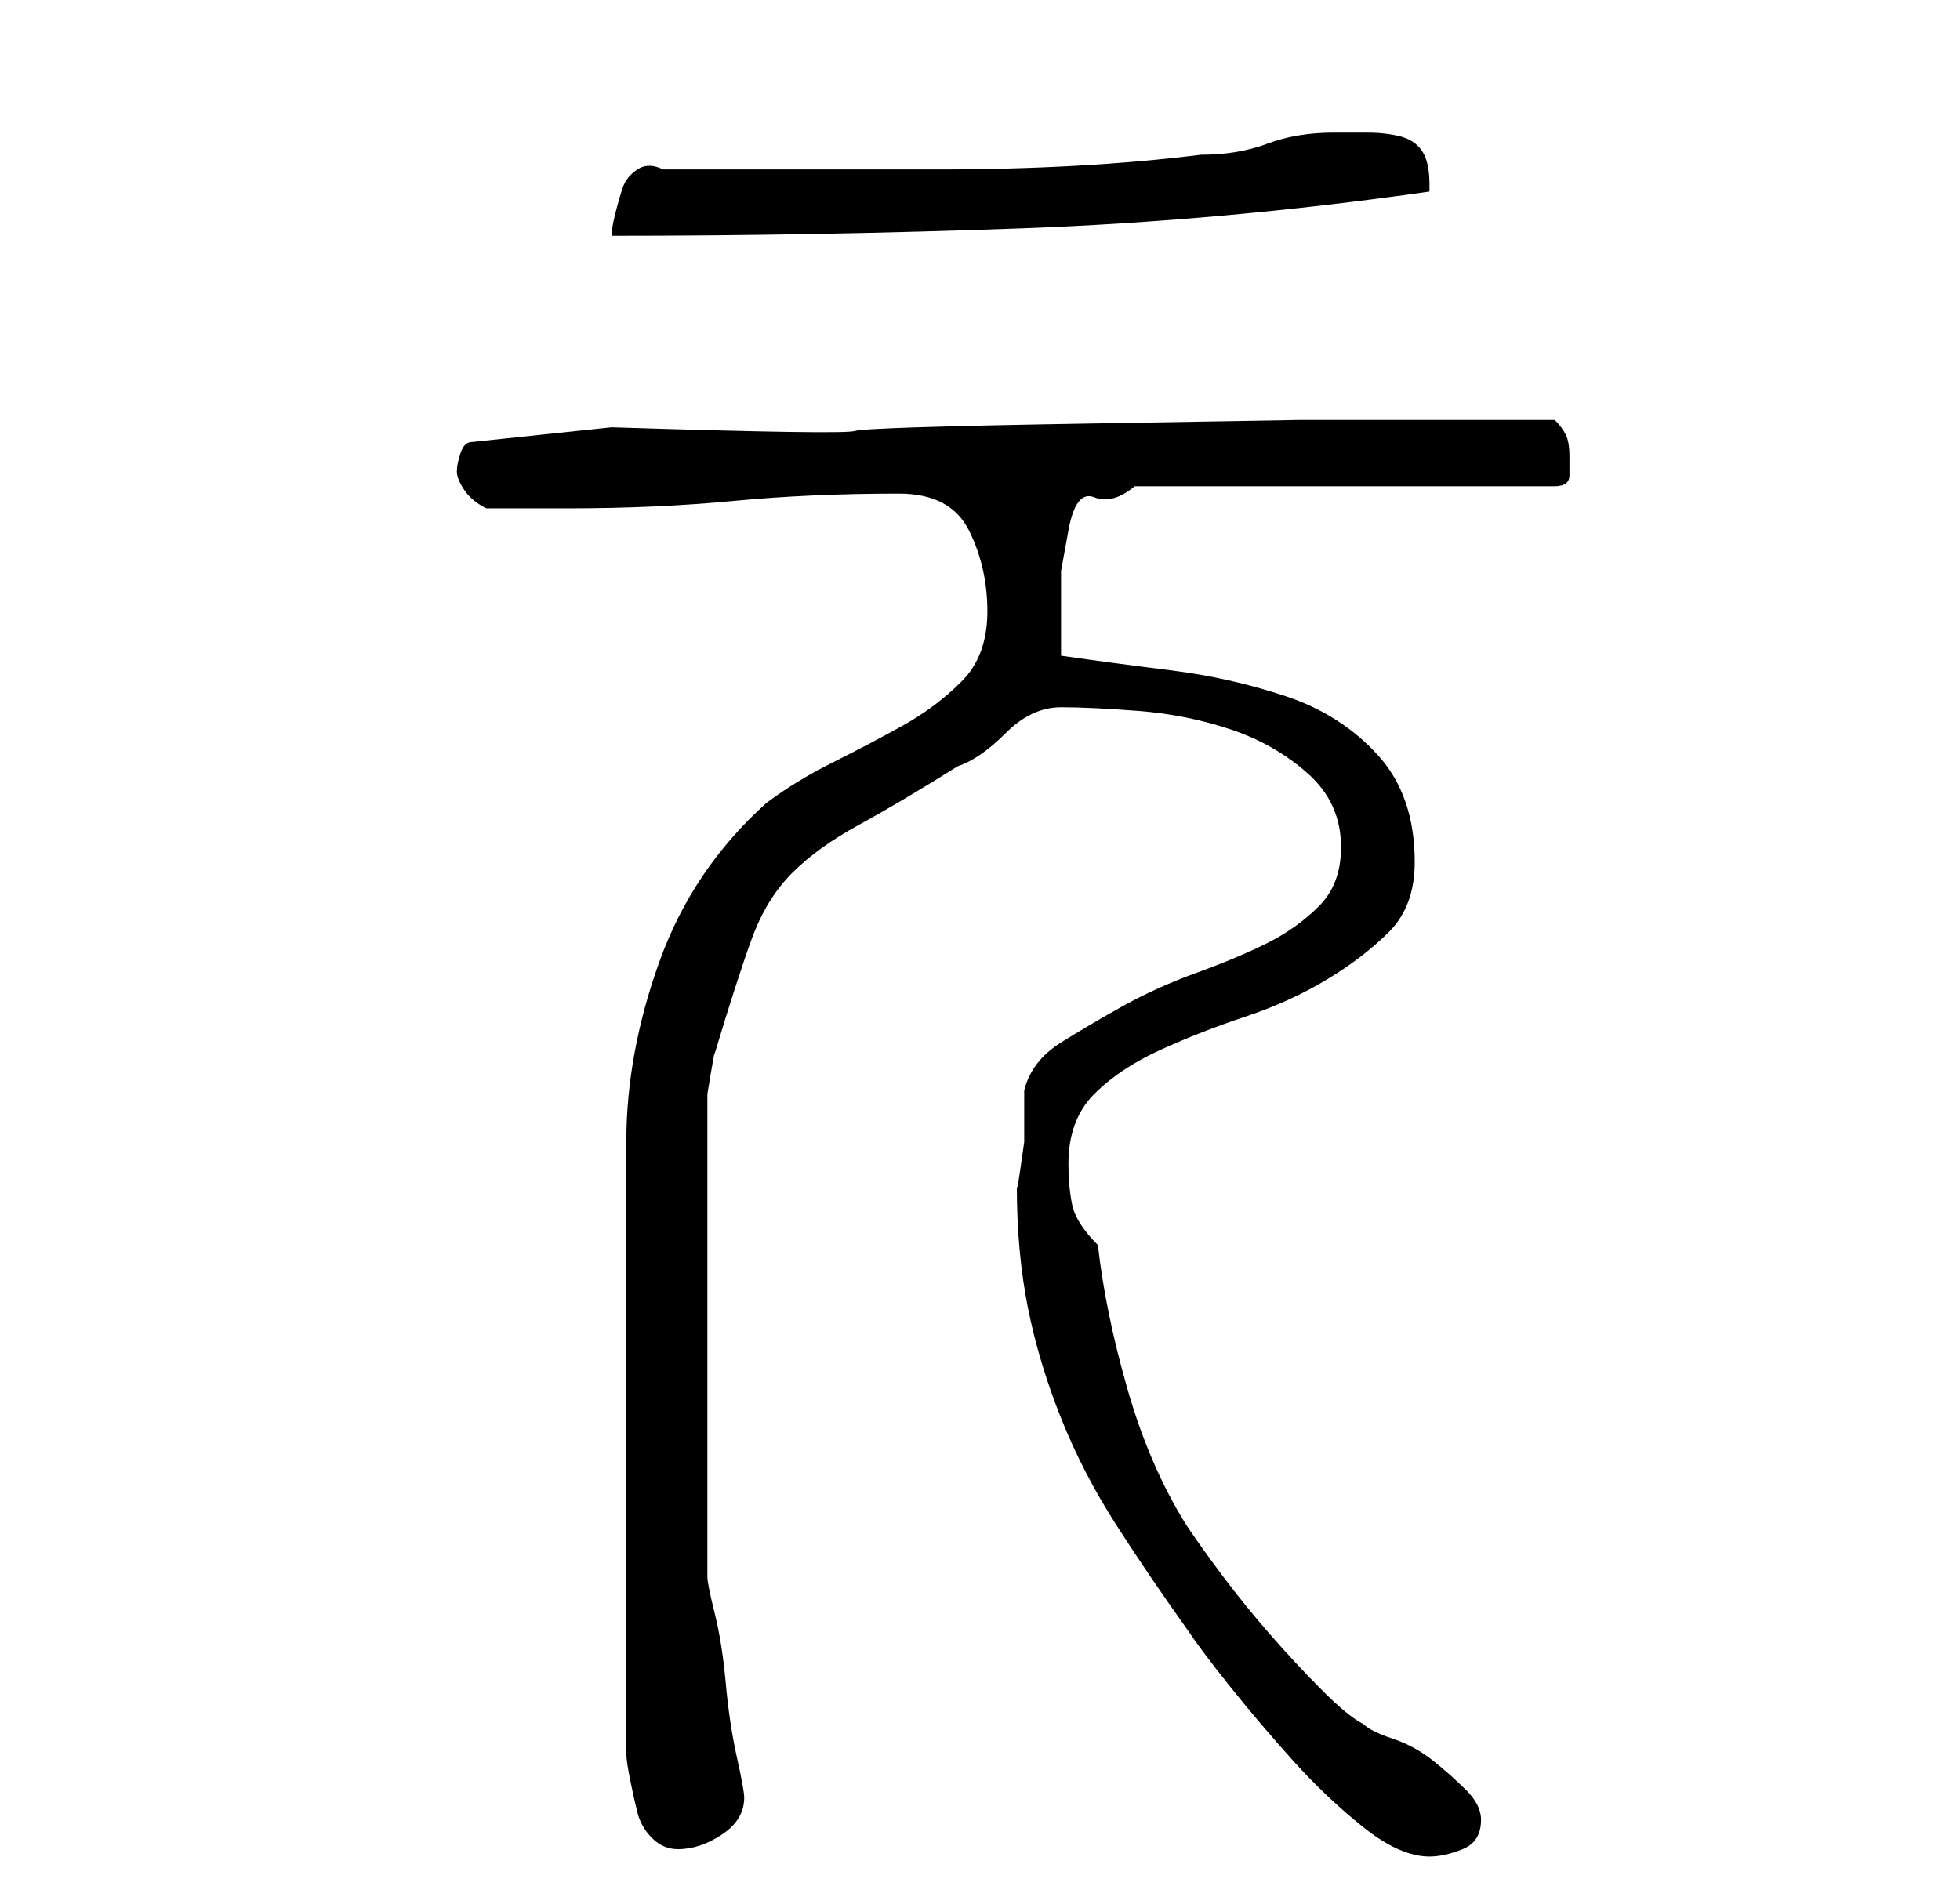 <?xml version="1.0" standalone="no"?>
<!DOCTYPE svg PUBLIC "-//W3C//DTD SVG 1.1//EN" "http://www.w3.org/Graphics/SVG/1.1/DTD/svg11.dtd" >
<svg xmlns="http://www.w3.org/2000/svg" xmlns:xlink="http://www.w3.org/1999/xlink" version="1.1" viewBox="-10 0 266 256">
   <path fill="currentColor"
d="M124 83q0 6 -3.5 9.5t-8 6t-9.5 5t-9 5.5q-10 9 -14.5 21.5t-4.5 24.5v83q0 1 0.5 3.5t1 4.5t2 3.5t3.5 1.5q3 0 6 -2t3 -5q0 -1 -1 -5.5t-1.5 -10t-1.5 -9.5t-1 -5v-61v-1.5v-3t0.5 -3t0.5 -2.5q3 -10 5 -15.5t5.5 -9t9 -6.5t13.5 -8q3 -1 6.5 -4.5t7.5 -3.5t10.5 0.5
t12.5 2.5t10.5 6t4.5 10q0 5 -3 8t-7 5t-9.5 4t-10 4.5t-8.5 5t-5 6.5v3v4t-0.5 3.5t-0.5 2.5q0 9 1.5 16.5t4.5 15t7.5 14.5t9.5 14q2 3 6 8t8.5 10t9.5 9t9 4q2 0 4.5 -1t2.5 -4q0 -2 -2 -4t-4.5 -4t-5.5 -3t-4 -2q-2 -1 -5.5 -4.5t-7 -7.5t-6.5 -8t-5 -7q-5 -8 -8 -18.5
t-4 -19.5q-3 -3 -3.5 -5.5t-0.5 -5.5q0 -6 3.5 -9.5t9 -6t11.5 -4.5t11 -5t8.5 -6.5t3.5 -9.5q0 -9 -5 -14.5t-12.5 -8t-15.5 -3.5t-15 -2v-3v-3v-5.5t1 -5.5t3.5 -4.5t5.5 -1.5h57q2 0 2 -1.5v-2.5q0 -2 -0.5 -3t-1.5 -2h-4h-30.5t-29.5 0.5t-31 1t-33 -0.5l-19 2
q-1 0 -1.5 1.5t-0.5 2.5t1 2.5t3 2.5h11q12 0 22.5 -1t22.5 -1q7 0 9.5 5t2.5 11zM80 23q-2 -1 -3.5 0t-2 2.5t-1 3.5t-0.5 3q28 0 55.5 -1t55.5 -5v-1q0 -3 -1 -4.5t-3 -2t-4.5 -0.5h-4.5q-5 0 -9 1.5t-9 1.5q-8 1 -17 1.5t-19 0.5h-19.5h-17.5z" />
</svg>
